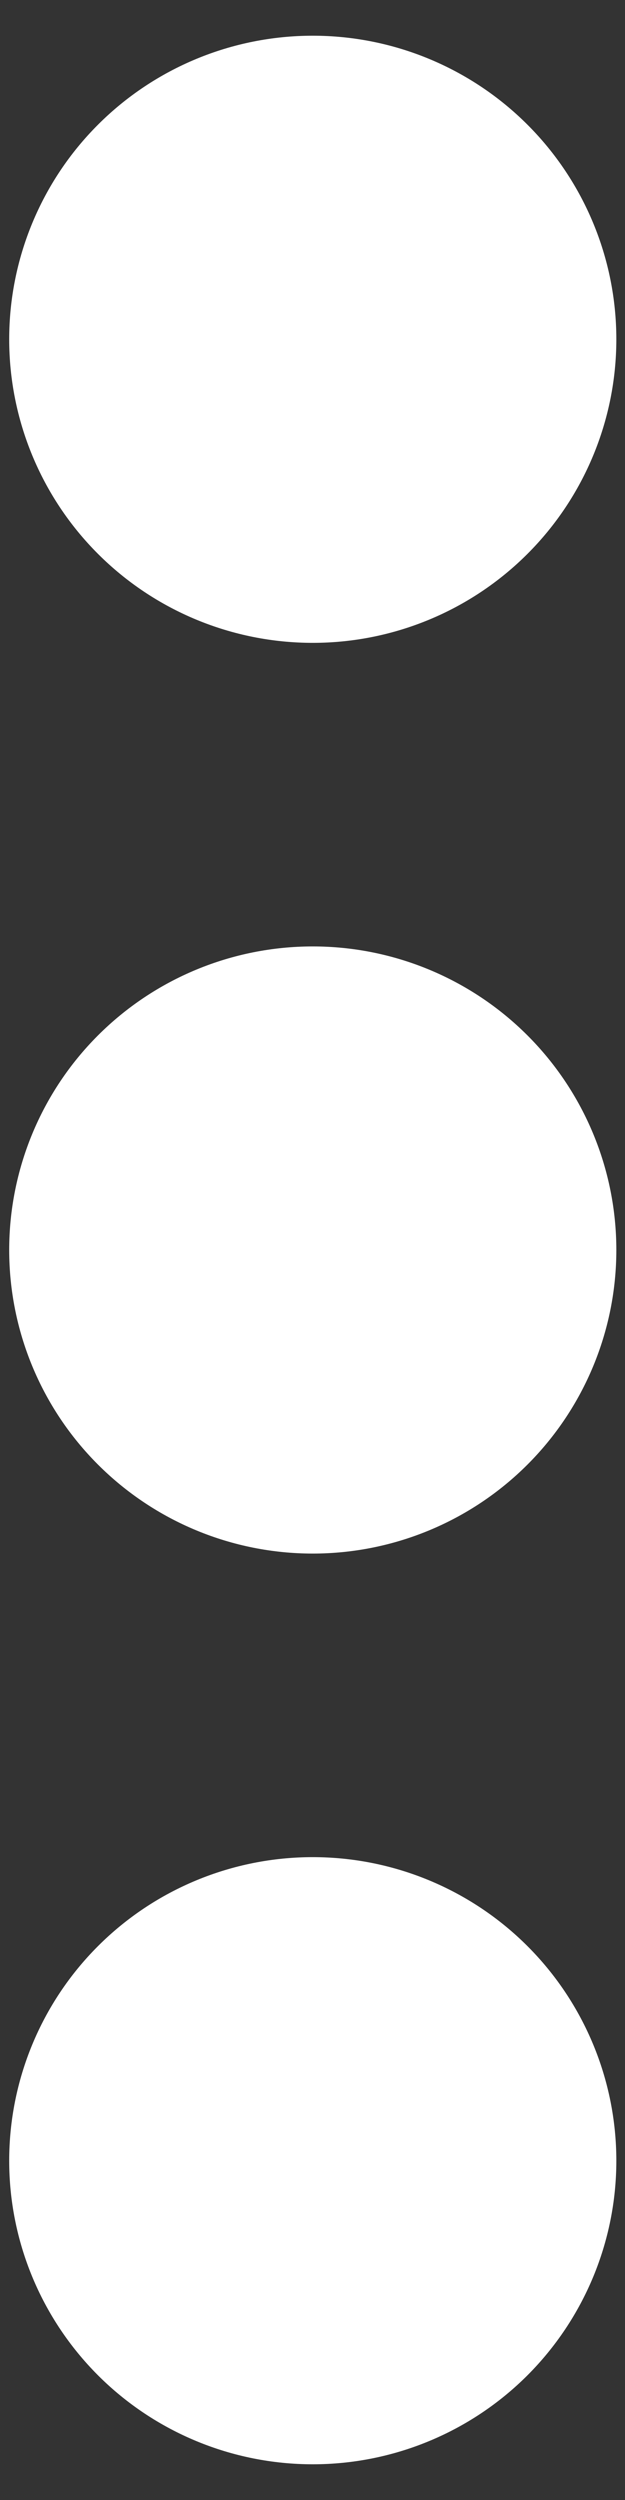 <svg width="7" height="28" viewBox="0 0 7 28" fill="none" xmlns="http://www.w3.org/2000/svg">
<rect x="0" y="0" width="7" height="28" fill="#333333" stroke="none"/>
<path d="M6.903 24.2C6.903 25.102 6.544 25.966 5.907 26.604C5.269 27.242 4.404 27.6 3.503 27.6C2.601 27.6 1.736 27.242 1.098 26.604C0.461 25.966 0.103 25.102 0.103 24.2C0.103 23.298 0.461 22.433 1.098 21.796C1.736 21.158 2.601 20.8 3.503 20.8C4.404 20.8 5.269 21.158 5.907 21.796C6.544 22.433 6.903 23.298 6.903 24.2ZM6.903 14C6.903 14.902 6.544 15.767 5.907 16.404C5.269 17.042 4.404 17.4 3.503 17.4C2.601 17.4 1.736 17.042 1.098 16.404C0.461 15.767 0.103 14.902 0.103 14C0.103 13.098 0.461 12.233 1.098 11.596C1.736 10.958 2.601 10.6 3.503 10.6C4.404 10.6 5.269 10.958 5.907 11.596C6.544 12.233 6.903 13.098 6.903 14ZM6.903 3.8C6.903 4.702 6.544 5.567 5.907 6.204C5.269 6.842 4.404 7.2 3.503 7.2C2.601 7.2 1.736 6.842 1.098 6.204C0.461 5.567 0.103 4.702 0.103 3.8C0.103 2.898 0.461 2.033 1.098 1.396C1.736 0.758 2.601 0.4 3.503 0.4C4.404 0.4 5.269 0.758 5.907 1.396C6.544 2.033 6.903 2.898 6.903 3.8Z" fill="white"/>
</svg>
